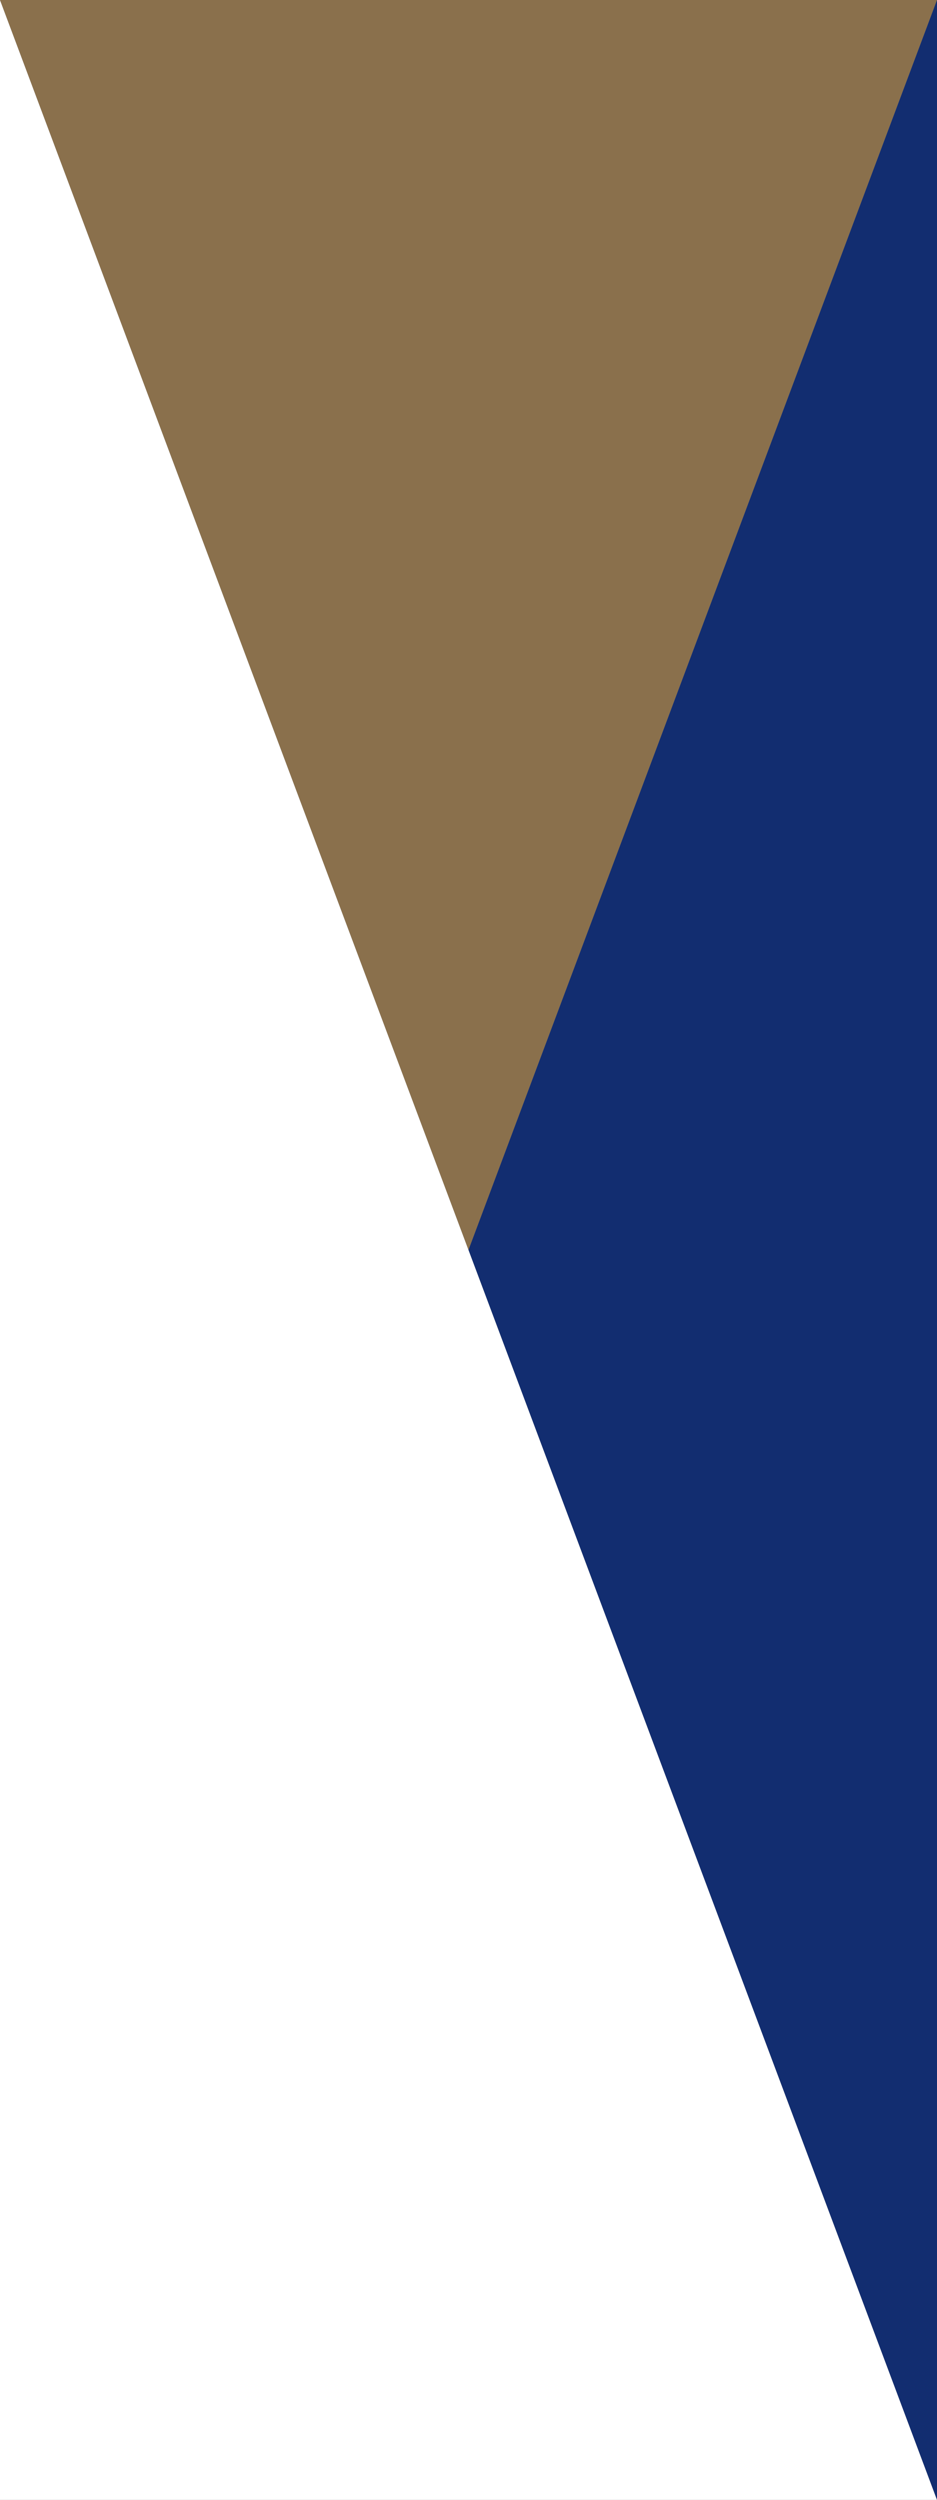 <?xml version="1.0" encoding="utf-8"?>
<!-- Generator: Adobe Illustrator 22.1.0, SVG Export Plug-In . SVG Version: 6.00 Build 0)  -->
<svg version="1.1" id="Layer_1" xmlns="http://www.w3.org/2000/svg" xmlns:xlink="http://www.w3.org/1999/xlink" x="0px" y="0px"
	 viewBox="0 0 30 80" style="enable-background:new 0 0 30 80;" xml:space="preserve">
<rect x="0" y="0" width="30" height="80" fill="#808080" stroke="none"/>
<style type="text/css">
	.st0{fill:#FFFFFF;}
	.st1{fill:#8A704C;}
	.st2{fill:#122D70;}
</style>
<polygon class="st0" points="0,0 0,80 30,80 "/>
<polygon class="st1" points="30,0 0,0 15,40 "/>
<polyline class="st2" points="30,80 15,40 30,0 "/>
</svg>
